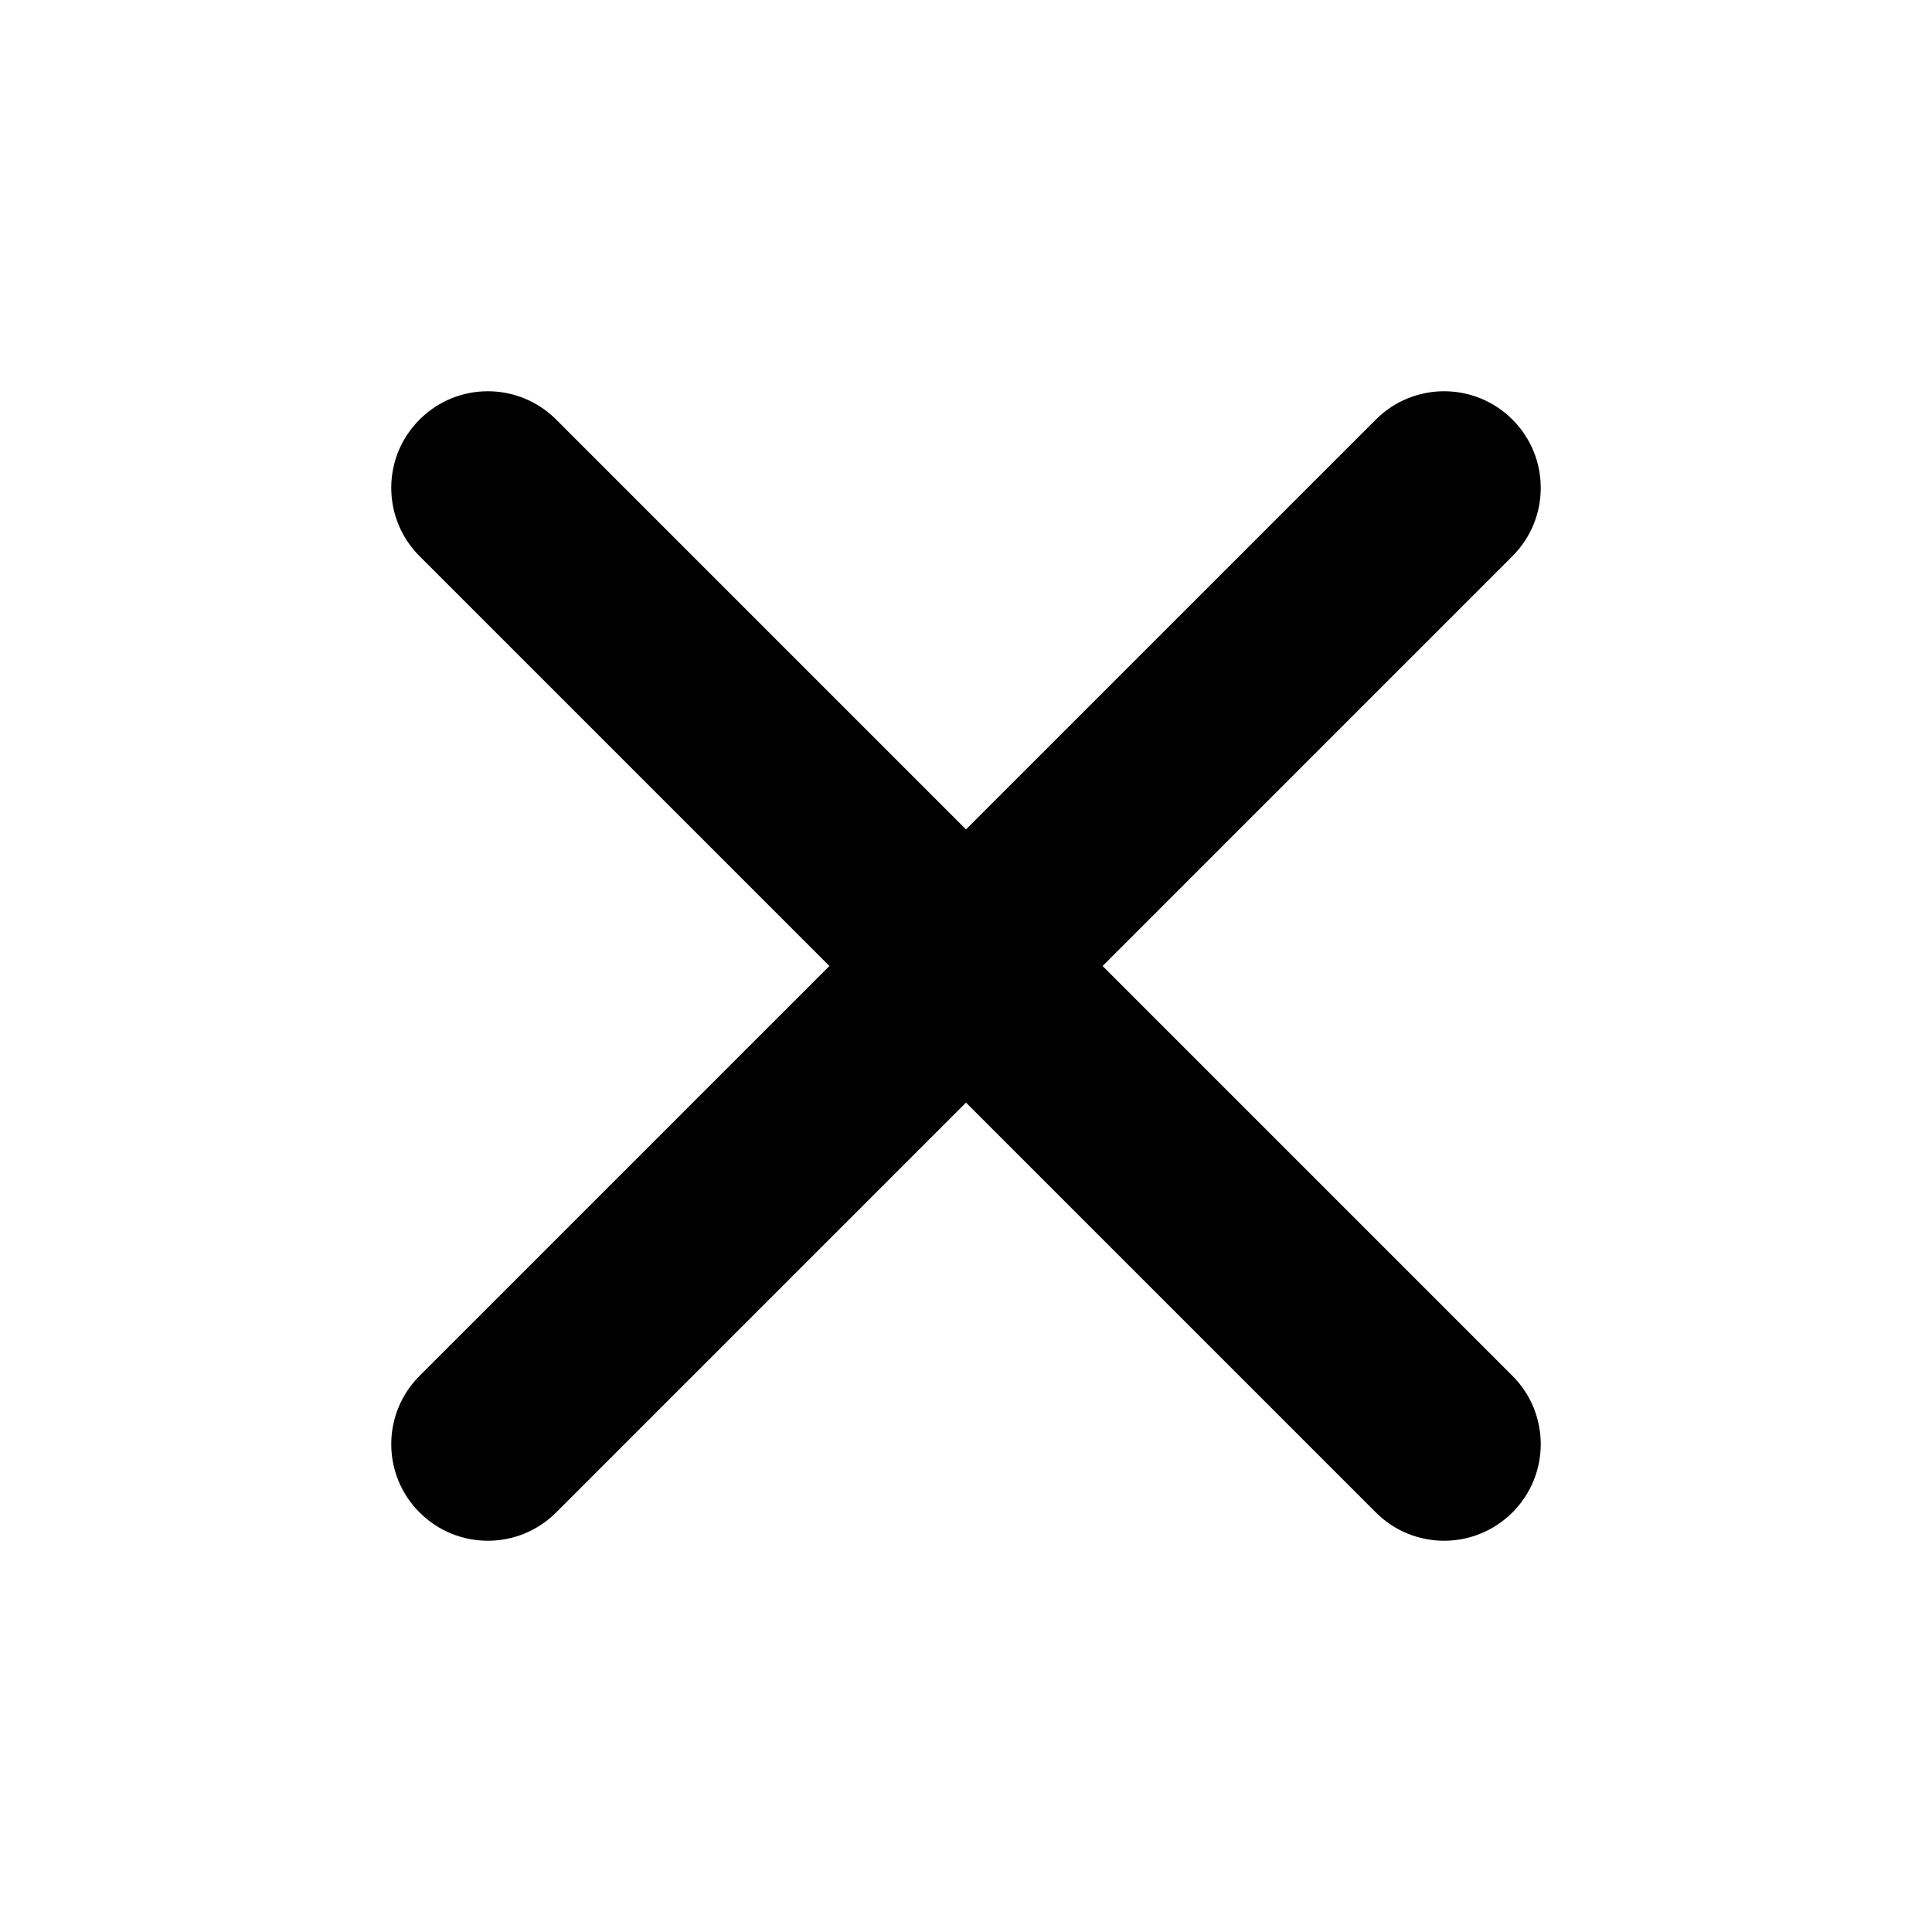 <svg width="24" height="24" viewBox="0 0 24 24" xmlns="http://www.w3.org/2000/svg">
<path d="M18.788 5.212C19.257 5.68 19.257 6.44 18.788 6.909L13.697 12L18.788 17.091C19.257 17.56 19.257 18.32 18.788 18.788C18.319 19.257 17.56 19.257 17.091 18.788L12 13.697L6.909 18.788C6.44 19.257 5.68 19.257 5.212 18.788C4.743 18.32 4.743 17.56 5.212 17.091L10.303 12L5.212 6.909C4.743 6.44 4.743 5.68 5.212 5.212C5.68 4.743 6.44 4.743 6.909 5.212L12 10.303L17.091 5.212C17.56 4.743 18.319 4.743 18.788 5.212Z"/>
</svg>
